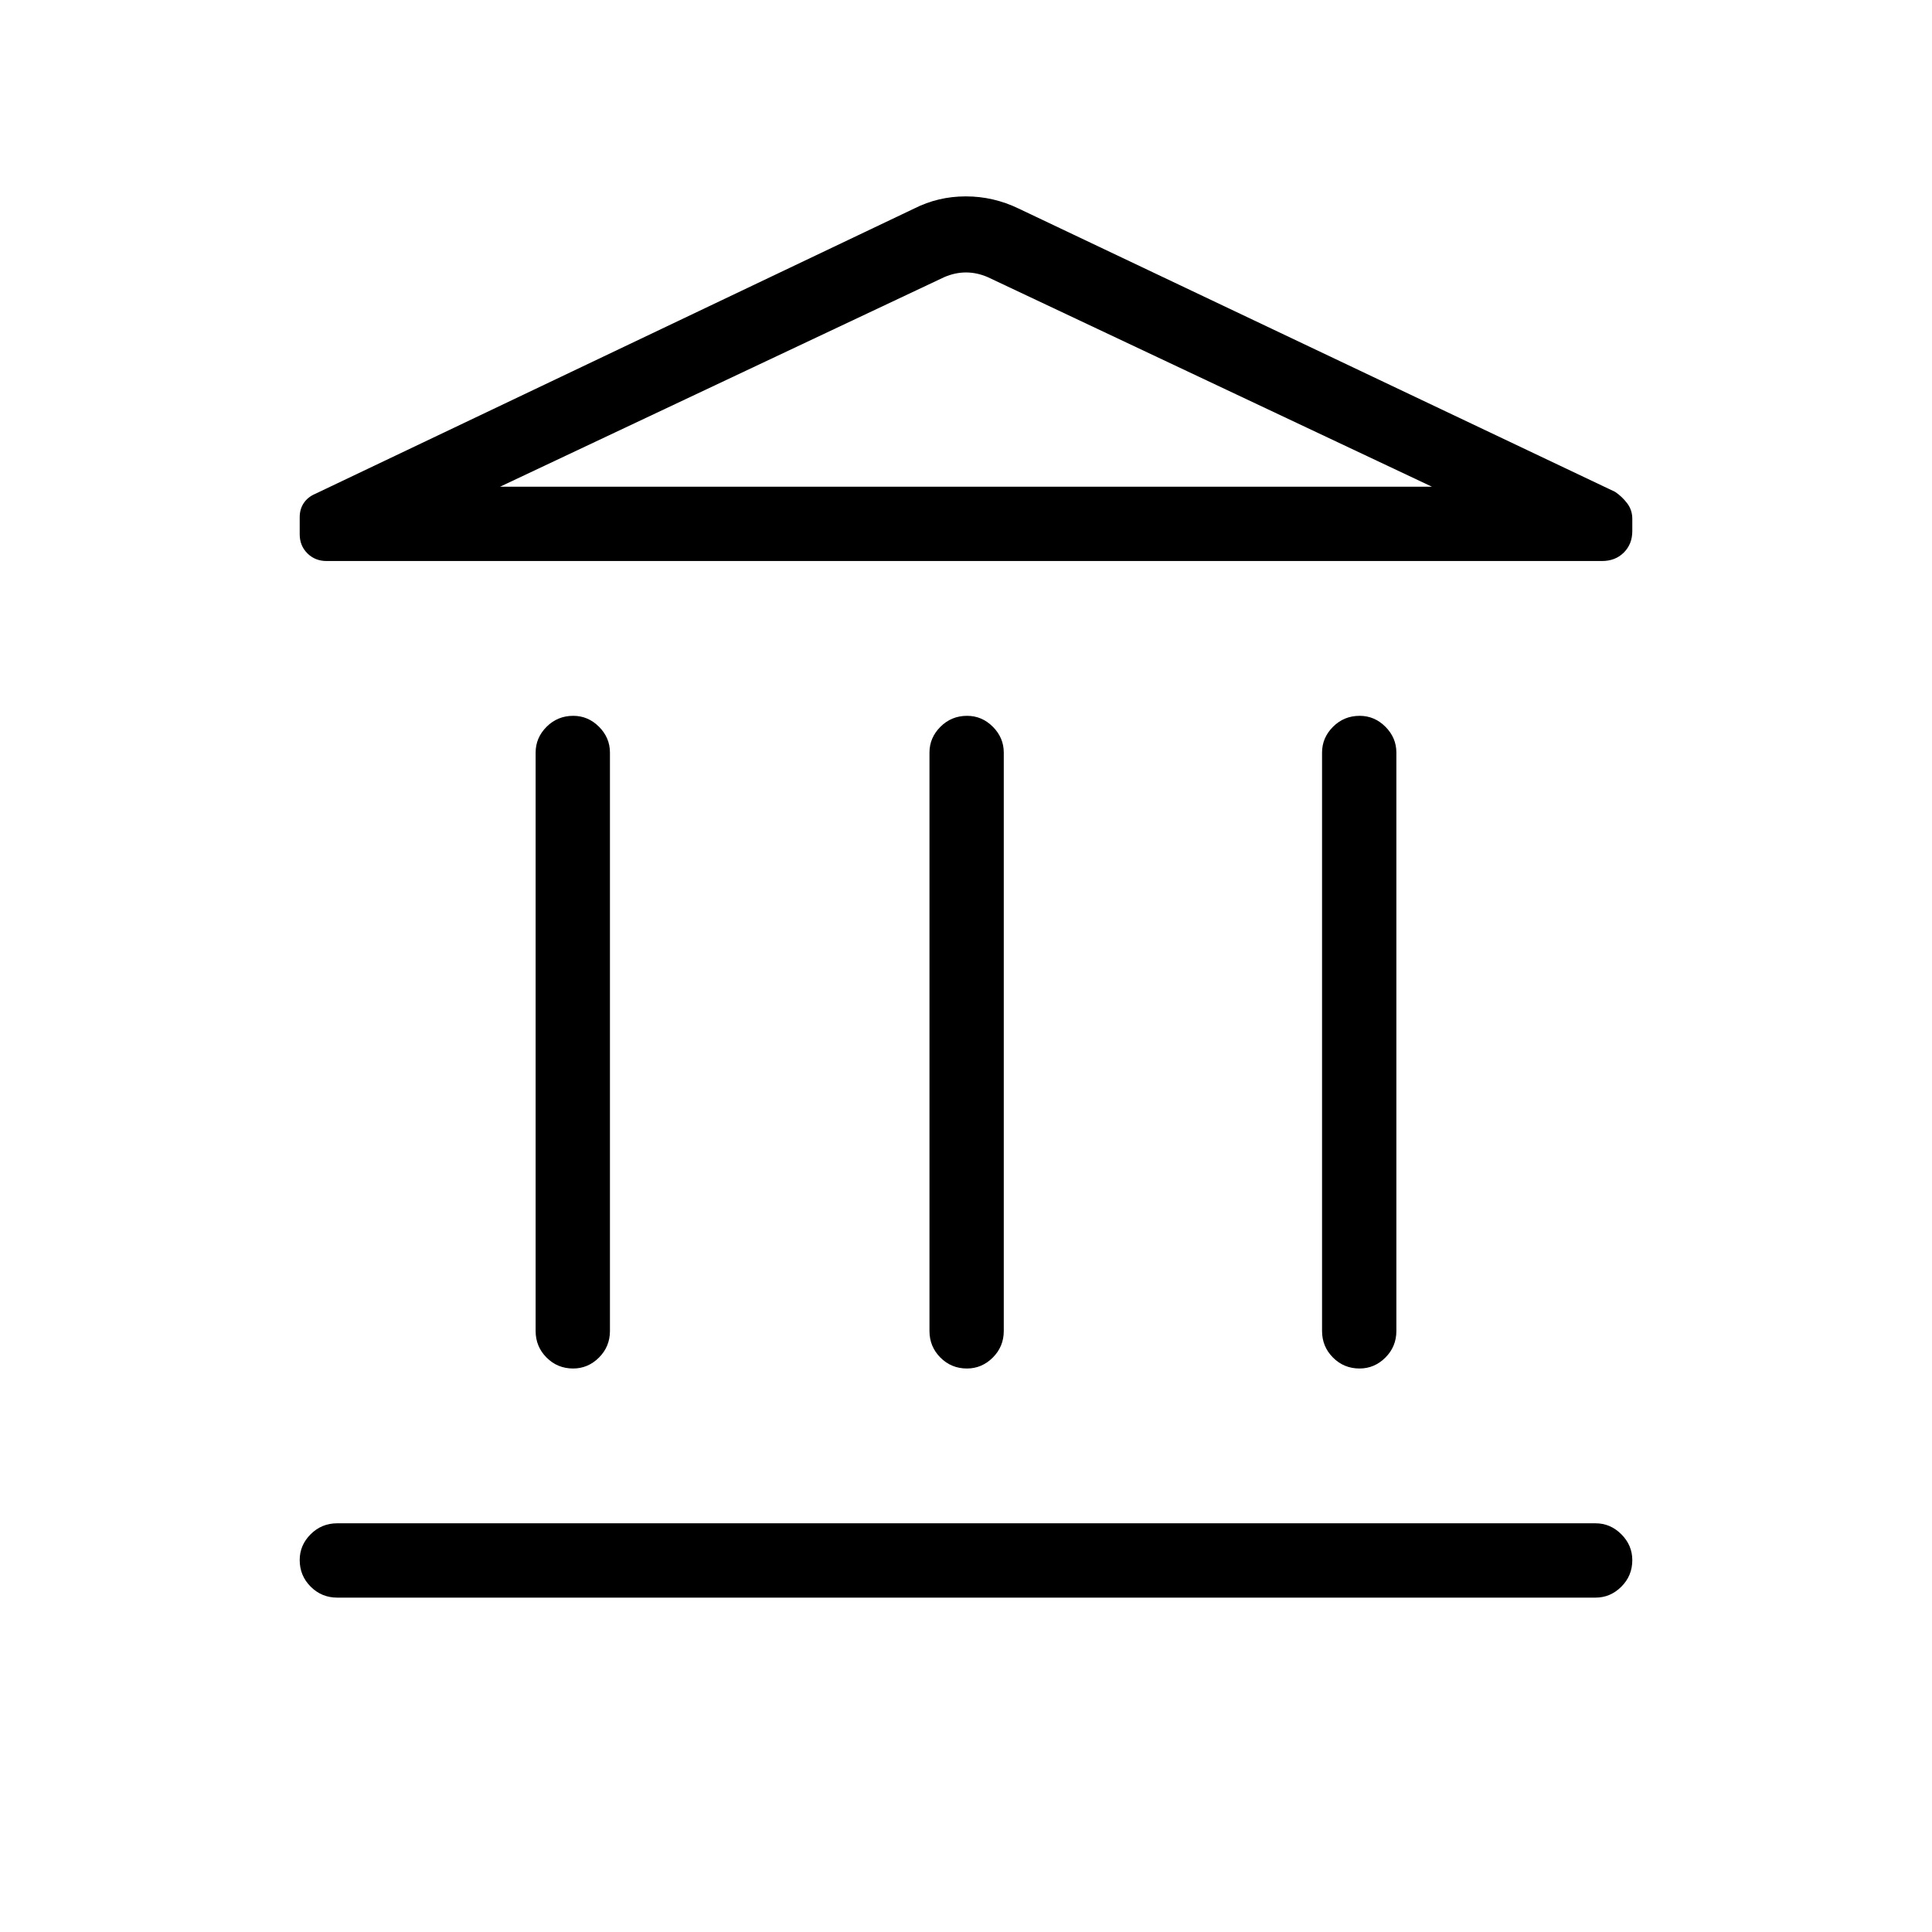 <svg xmlns="http://www.w3.org/2000/svg" height="24" viewBox="0 -960 960 960" width="24"><path d="M266.15-298.65v-287.39q0-7.38 5.45-12.83 5.45-5.44 13.23-5.44 7.4 0 12.82 5.44 5.43 5.45 5.43 12.83v287.39q0 7.77-5.45 13.21-5.45 5.44-12.85 5.44-7.78 0-13.2-5.44-5.43-5.44-5.43-13.21Zm195.7 0v-287.39q0-7.38 5.45-12.83 5.45-5.44 13.23-5.44 7.39 0 12.82 5.44 5.42 5.45 5.42 12.83v287.39q0 7.77-5.45 13.21-5.45 5.44-12.85 5.44-7.78 0-13.2-5.44-5.42-5.44-5.42-13.21Zm-294.27 132.5q-7.77 0-13.21-5.45-5.45-5.45-5.45-13.23 0-7.4 5.45-12.82 5.44-5.43 13.21-5.43h625.23q7.38 0 12.82 5.45 5.45 5.45 5.45 12.85 0 7.78-5.45 13.2-5.44 5.43-12.82 5.43H167.58Zm489.34-132.5v-287.39q0-7.38 5.45-12.83 5.45-5.44 13.23-5.44 7.4 0 12.82 5.44 5.43 5.45 5.43 12.83v287.39q0 7.77-5.45 13.21-5.45 5.44-12.85 5.44-7.78 0-13.2-5.44-5.43-5.44-5.43-13.21ZM796-681.23H162.31q-5.73 0-9.56-3.8t-3.83-9.48v-8.52q0-4.01 2.02-7.01 2.02-3.01 5.71-4.58l297.54-141.73q11.96-6.07 25.71-6.07t26.29 6.07L802.5-715.62q3.46 2.31 6.02 5.68 2.56 3.36 2.56 7.76v6.07q0 6.46-4.21 10.67-4.22 4.21-10.87 4.21Zm-547.54-36.92h463.08-463.08Zm0 0h463.08L490.77-822.31q-5.39-2.31-10.77-2.31t-10.77 2.31L248.46-718.15Z"/></svg>